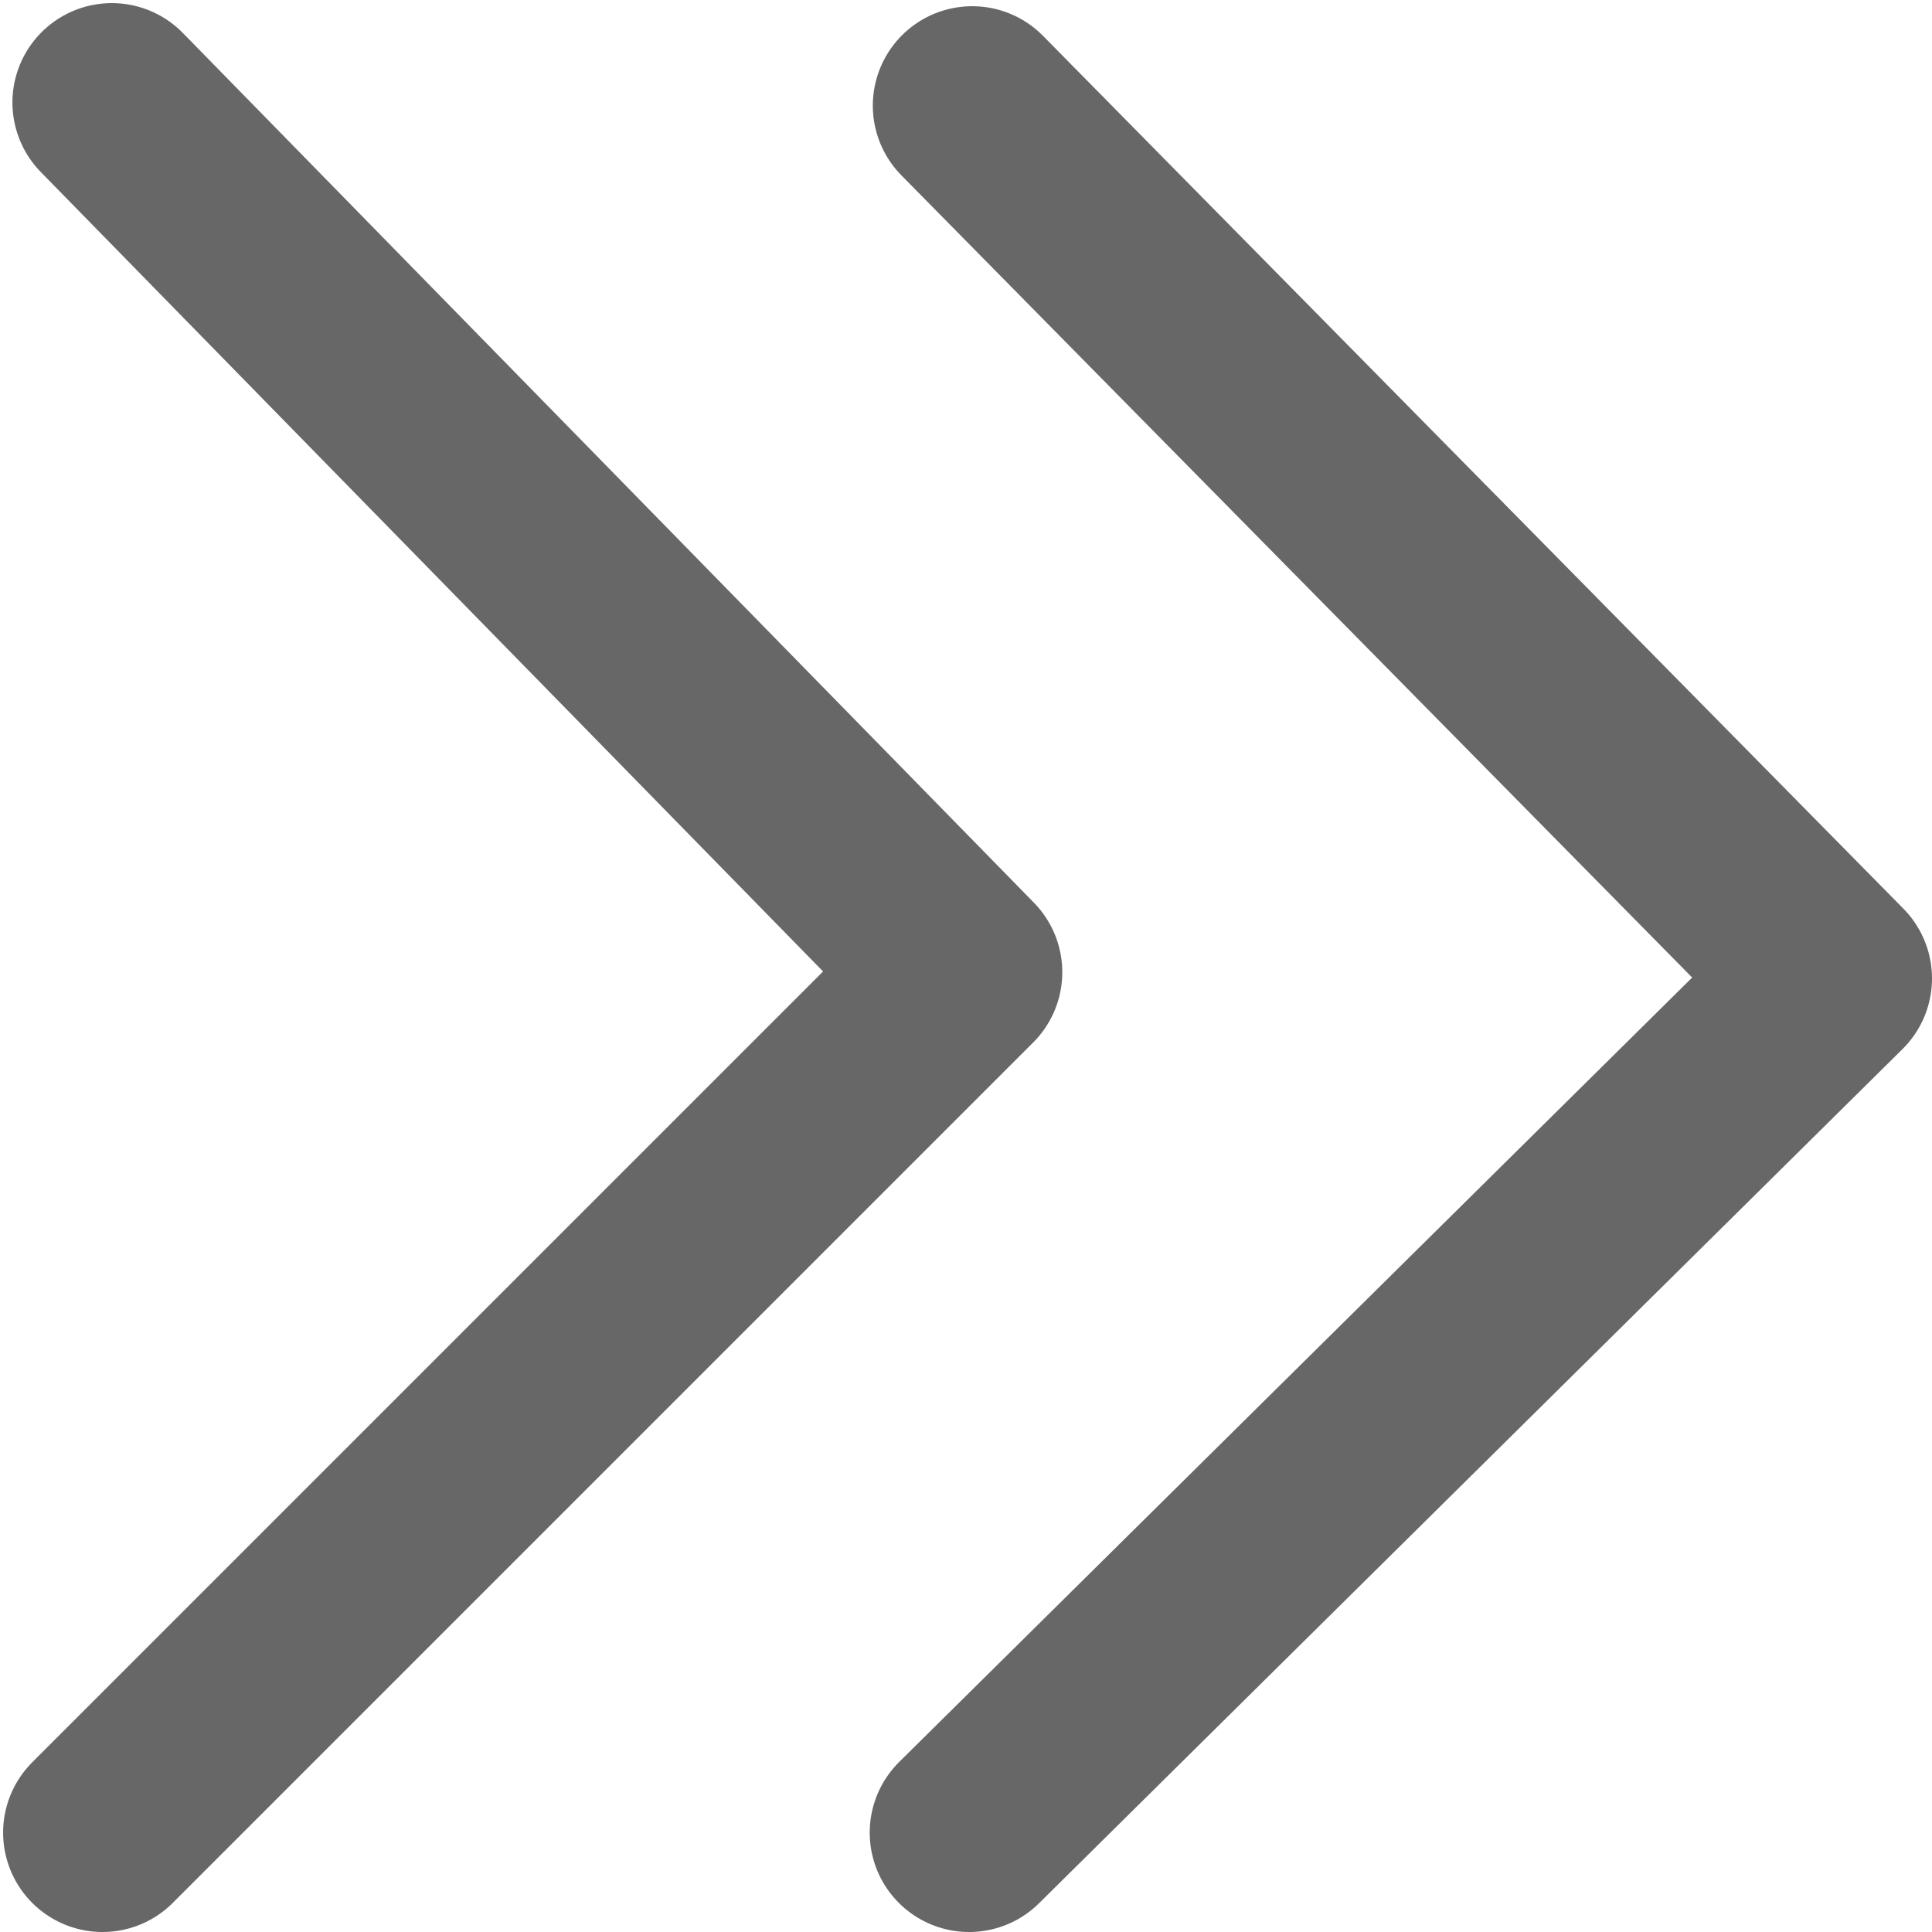 <svg width="311" height="311" viewBox="0 0 311 311" fill="none" xmlns="http://www.w3.org/2000/svg">
<path d="M16.5 295L155 156.5L18 16.5M156 295L295 157.5L156.5 17" stroke="#676767" stroke-width="32" stroke-linecap="round" stroke-linejoin="round"/>
</svg>
